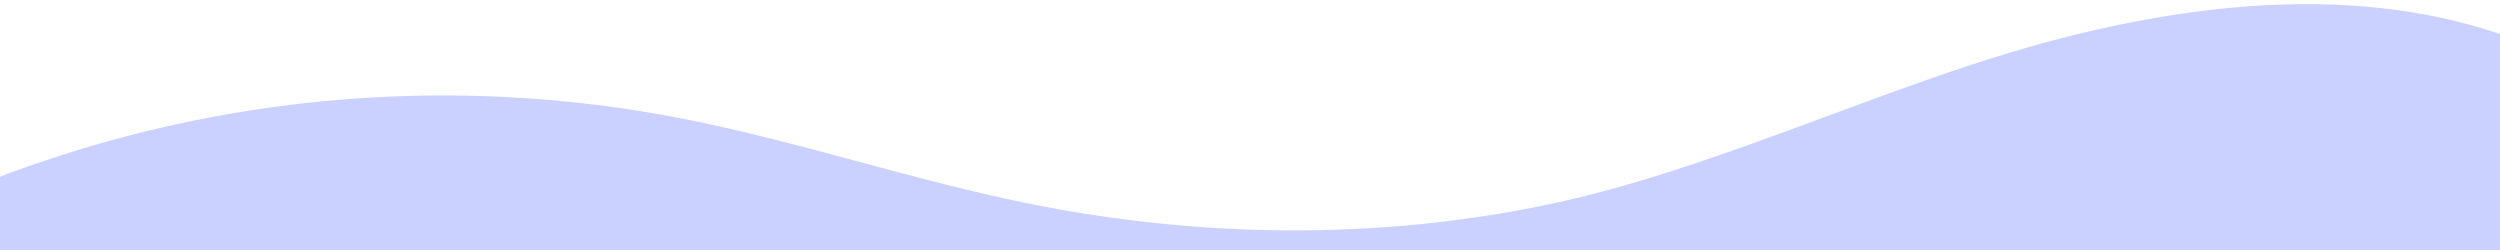 <svg id="Layer_1" data-name="Layer 1" xmlns="http://www.w3.org/2000/svg" viewBox="0 0 1200 120"><defs><style>.cls-1{fill:#0223f7;fill-opacity:0.39;opacity:0.54;}</style></defs><title>bottom</title><path class="cls-1" d="M985.66,19.34C906.67,40.17,823.78,81.17,743.84,98c-82.26,17.34-168.06,16.33-250.45-.39-57.84-11.73-114-31.07-172-41.86A600.1,600.1,0,0,0,0,84.82V256H1200V16.34C1132.19-6.75,1055.71.86,985.66,19.34Z"/></svg>